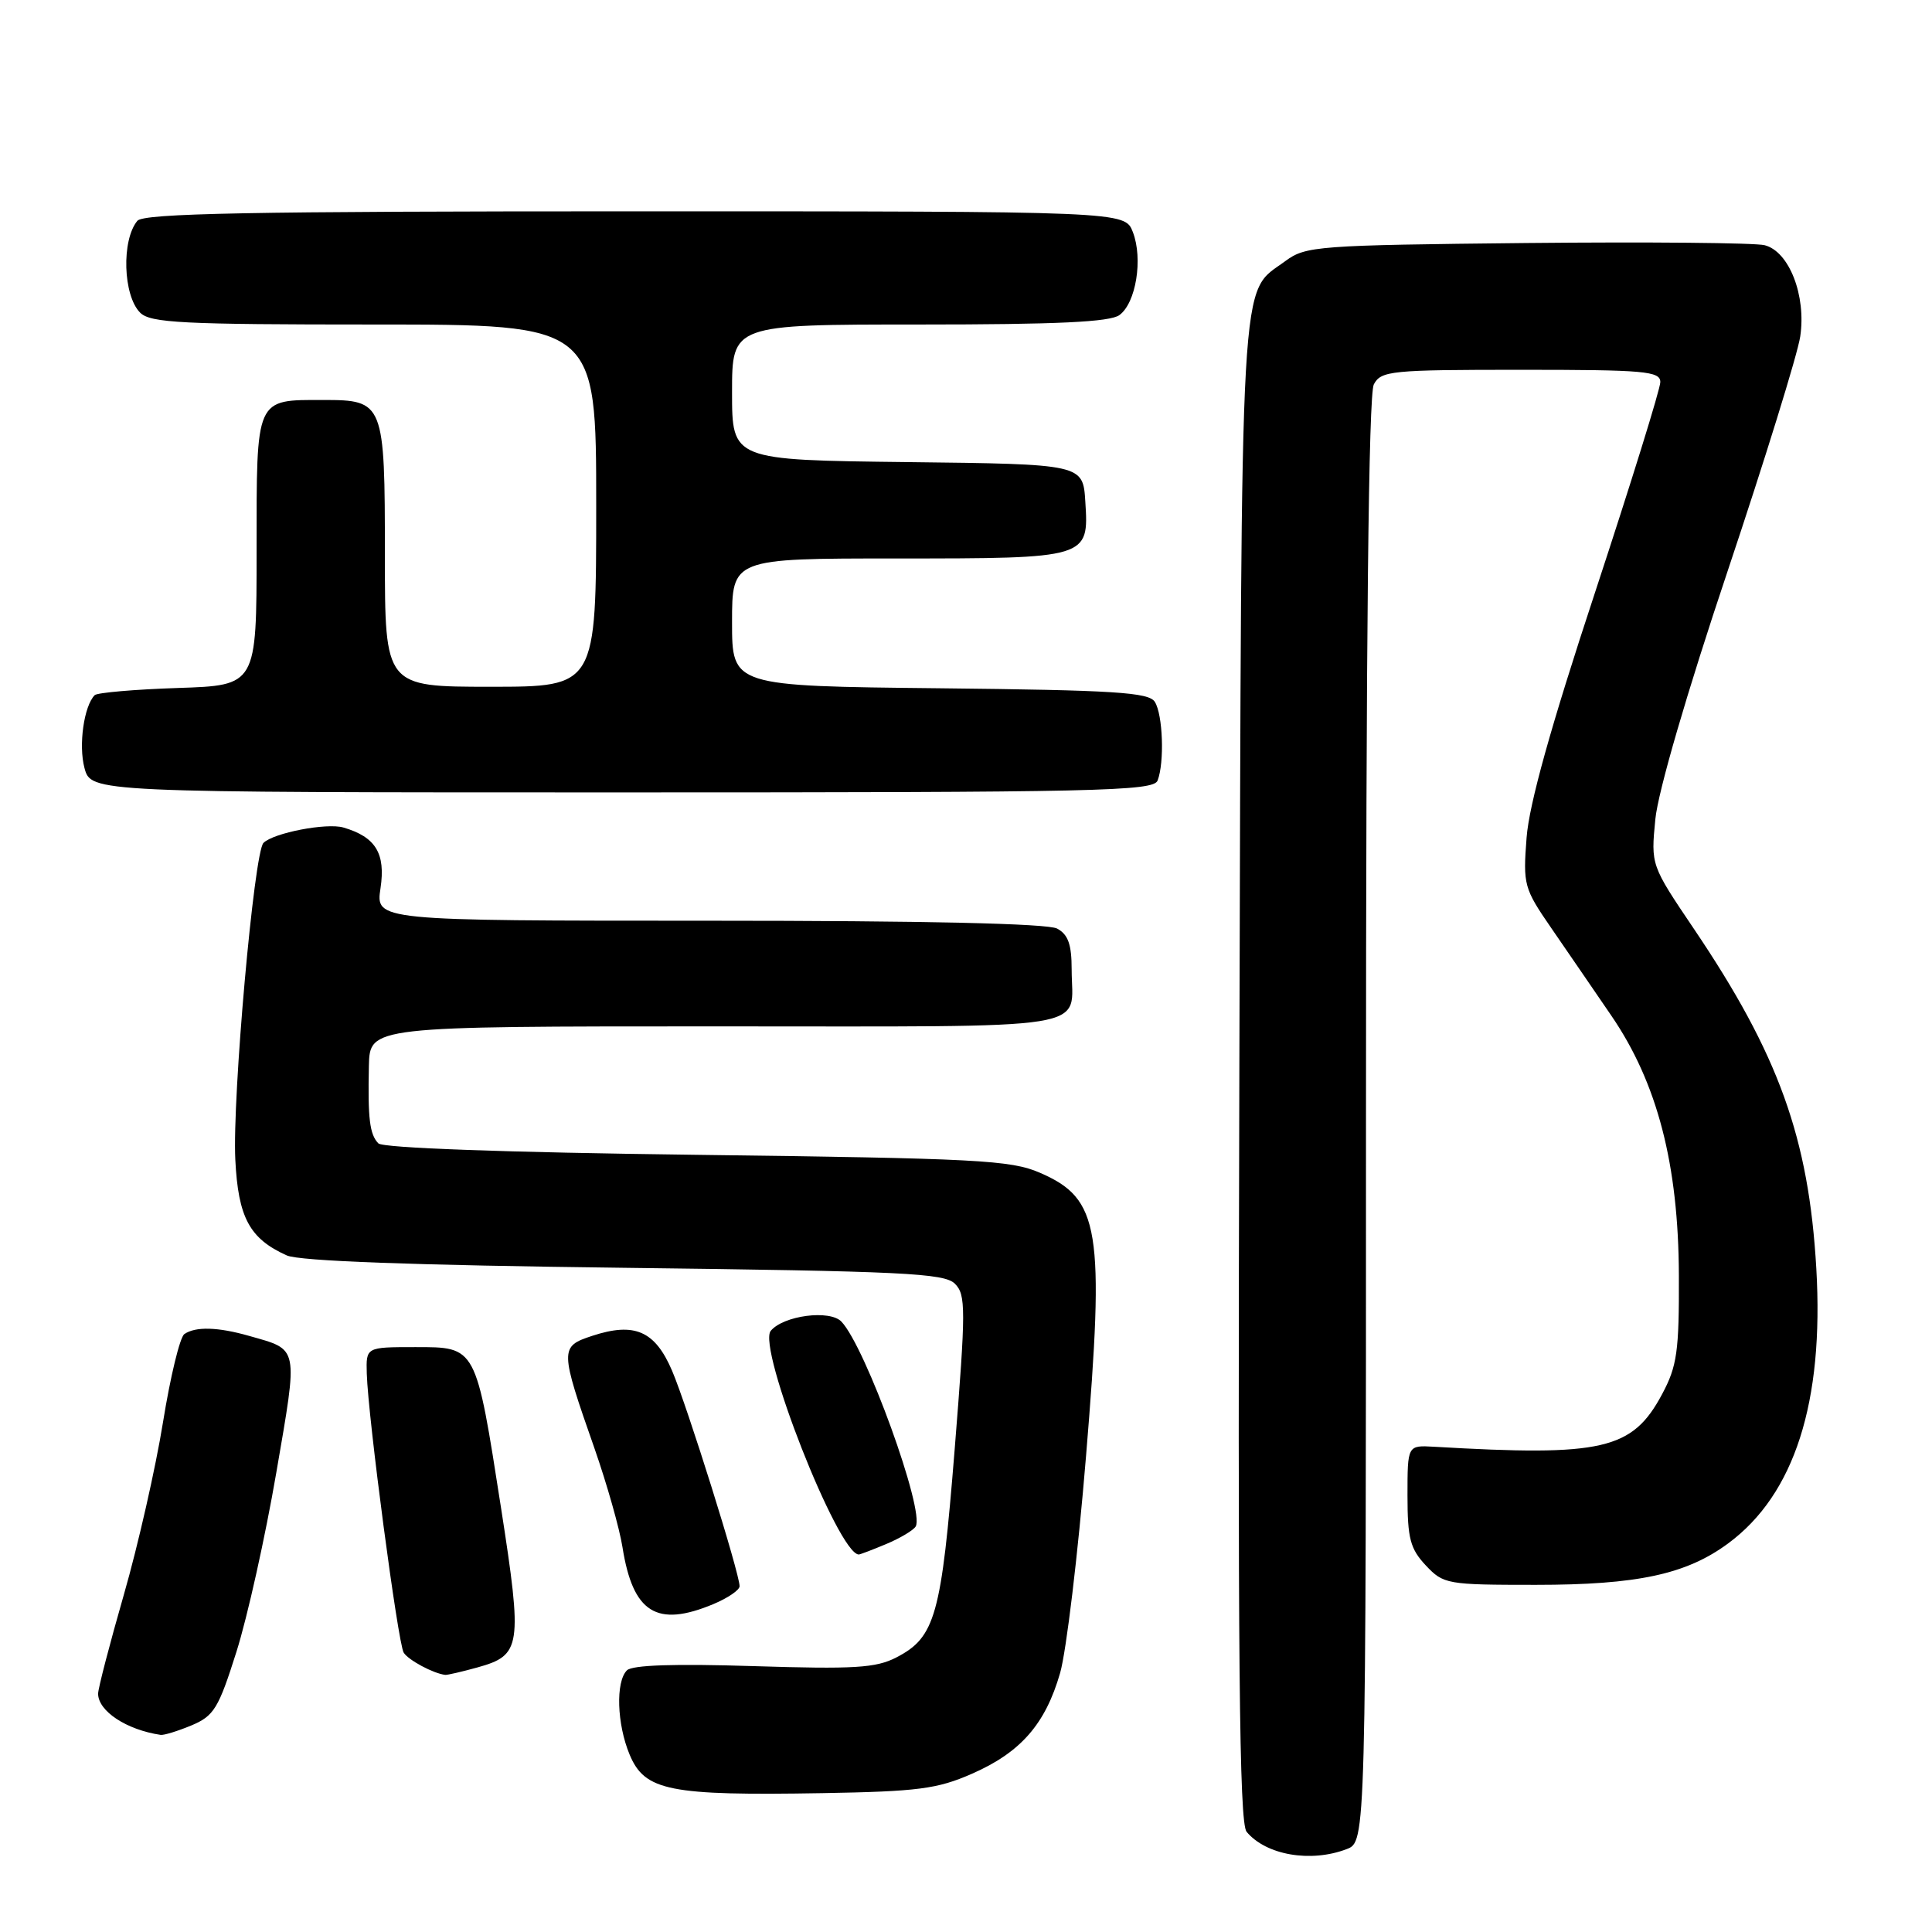 <?xml version="1.0" encoding="UTF-8" standalone="no"?>
<!DOCTYPE svg PUBLIC "-//W3C//DTD SVG 1.1//EN" "http://www.w3.org/Graphics/SVG/1.1/DTD/svg11.dtd" >
<svg xmlns="http://www.w3.org/2000/svg" xmlns:xlink="http://www.w3.org/1999/xlink" version="1.1" viewBox="0 0 256 256">
 <g >
 <path fill="currentColor"
d=" M 178.43 245.02 C 181.00 244.05 181.00 244.05 181.00 148.46 C 181.00 84.48 181.34 52.23 182.04 50.93 C 183.00 49.13 184.30 49.00 201.54 49.00 C 217.93 49.00 220.00 49.18 220.00 50.63 C 220.00 51.53 216.12 64.01 211.39 78.38 C 205.48 96.29 202.62 106.54 202.28 111.00 C 201.80 117.25 201.93 117.72 205.57 123.00 C 207.65 126.03 211.24 131.25 213.53 134.61 C 219.61 143.51 222.41 154.29 222.46 169.00 C 222.50 179.07 222.22 181.03 220.24 184.73 C 216.30 192.11 212.38 193.01 190.00 191.70 C 186.50 191.50 186.50 191.50 186.50 198.17 C 186.50 203.85 186.86 205.22 188.92 207.42 C 191.27 209.92 191.73 210.00 203.49 210.00 C 216.96 210.00 223.44 208.61 228.99 204.51 C 237.78 198.02 241.70 185.80 240.67 168.07 C 239.67 150.77 235.68 139.71 224.44 123.06 C 218.75 114.63 218.75 114.63 219.34 108.56 C 219.69 104.93 223.52 91.77 228.92 75.67 C 233.86 60.91 238.19 46.93 238.54 44.59 C 239.35 39.16 237.07 33.31 233.82 32.49 C 232.54 32.17 218.37 32.04 202.32 32.20 C 174.54 32.49 173.01 32.60 170.32 34.59 C 164.19 39.13 164.53 33.23 164.22 141.86 C 164.00 220.12 164.20 241.54 165.18 242.72 C 167.74 245.81 173.67 246.84 178.43 245.02 Z  M 128.77 235.04 C 135.24 232.21 138.52 228.46 140.47 221.68 C 141.29 218.83 142.84 205.93 143.90 193.00 C 146.40 162.79 145.75 158.84 137.78 155.39 C 133.92 153.72 129.50 153.49 92.30 153.02 C 66.84 152.70 50.73 152.12 50.13 151.50 C 48.98 150.30 48.73 148.23 48.88 141.25 C 49.00 136.00 49.00 136.00 94.89 136.00 C 146.24 136.00 142.00 136.68 142.00 128.45 C 142.00 125.14 141.53 123.82 140.07 123.04 C 138.82 122.37 122.49 122.00 93.95 122.00 C 49.77 122.00 49.77 122.00 50.42 117.69 C 51.11 113.08 49.78 110.90 45.50 109.65 C 43.29 109.00 36.24 110.36 34.91 111.69 C 33.66 112.94 30.77 145.40 31.18 153.66 C 31.56 161.33 33.06 164.13 38.00 166.35 C 39.66 167.10 54.67 167.65 82.72 167.99 C 119.63 168.44 125.13 168.70 126.53 170.10 C 127.99 171.56 127.99 173.40 126.50 192.03 C 124.73 214.12 123.93 216.95 118.77 219.62 C 116.06 221.02 113.19 221.19 99.85 220.77 C 89.40 220.44 83.78 220.62 83.07 221.33 C 81.56 222.84 81.74 228.45 83.43 232.50 C 85.44 237.30 88.66 237.95 109.00 237.60 C 121.61 237.38 124.19 237.05 128.77 235.04 Z  M 25.38 228.62 C 28.35 227.37 28.96 226.38 31.33 218.87 C 32.79 214.26 35.16 203.59 36.61 195.14 C 39.52 178.20 39.66 178.91 33.00 177.01 C 28.87 175.83 25.91 175.75 24.43 176.77 C 23.84 177.17 22.57 182.42 21.60 188.44 C 20.63 194.46 18.30 204.74 16.42 211.27 C 14.54 217.81 13.00 223.73 13.00 224.42 C 13.00 226.73 16.76 229.21 21.28 229.88 C 21.71 229.95 23.55 229.38 25.38 228.62 Z  M 63.24 220.95 C 69.08 219.33 69.25 218.21 66.40 199.87 C 63.03 178.26 63.16 178.50 54.99 178.50 C 48.50 178.50 48.50 178.50 48.60 182.00 C 48.77 187.84 52.73 217.75 53.49 218.98 C 54.10 219.97 57.42 221.75 59.00 221.93 C 59.27 221.96 61.18 221.52 63.24 220.95 Z  M 94.53 212.55 C 96.44 211.75 98.00 210.69 98.00 210.18 C 98.00 208.48 91.03 186.23 89.05 181.62 C 86.79 176.34 84.08 175.16 78.46 177.01 C 74.16 178.43 74.16 178.76 78.80 192.00 C 80.43 196.68 82.09 202.53 82.48 205.00 C 83.86 213.72 87.01 215.69 94.53 212.55 Z  M 117.41 204.60 C 119.25 203.83 121.02 202.78 121.33 202.27 C 122.58 200.25 114.68 178.45 111.49 175.12 C 109.95 173.51 103.82 174.31 102.13 176.34 C 100.30 178.54 111.03 205.84 113.78 205.98 C 113.94 205.99 115.57 205.37 117.41 204.60 Z  M 153.39 103.42 C 154.31 101.02 154.09 94.69 153.02 93.00 C 152.23 91.74 147.70 91.45 124.54 91.20 C 97.00 90.91 97.00 90.91 97.00 82.45 C 97.00 74.00 97.00 74.00 118.81 74.00 C 144.24 74.00 144.29 73.98 143.81 66.47 C 143.50 61.50 143.50 61.50 120.25 61.23 C 97.00 60.96 97.00 60.96 97.00 51.98 C 97.00 43.00 97.00 43.00 121.81 43.00 C 140.11 43.00 147.07 42.67 148.33 41.75 C 150.53 40.14 151.47 34.30 150.11 30.75 C 149.05 28.00 149.05 28.00 84.15 28.00 C 33.12 28.00 19.02 28.27 18.20 29.26 C 16.08 31.82 16.30 39.16 18.57 41.43 C 19.93 42.79 24.15 43.00 49.57 43.00 C 79.00 43.00 79.00 43.00 79.00 67.00 C 79.00 91.00 79.00 91.00 65.00 91.00 C 51.00 91.00 51.00 91.00 51.00 73.57 C 51.00 53.33 50.87 53.00 42.86 53.00 C 33.79 53.00 34.00 52.52 34.00 72.94 C 34.00 90.82 34.00 90.82 23.58 91.16 C 17.85 91.35 12.89 91.78 12.55 92.11 C 11.12 93.55 10.39 98.74 11.19 101.75 C 12.06 105.00 12.06 105.00 82.42 105.00 C 145.66 105.00 152.85 104.84 153.39 103.42 Z "/>
</g>
</svg>